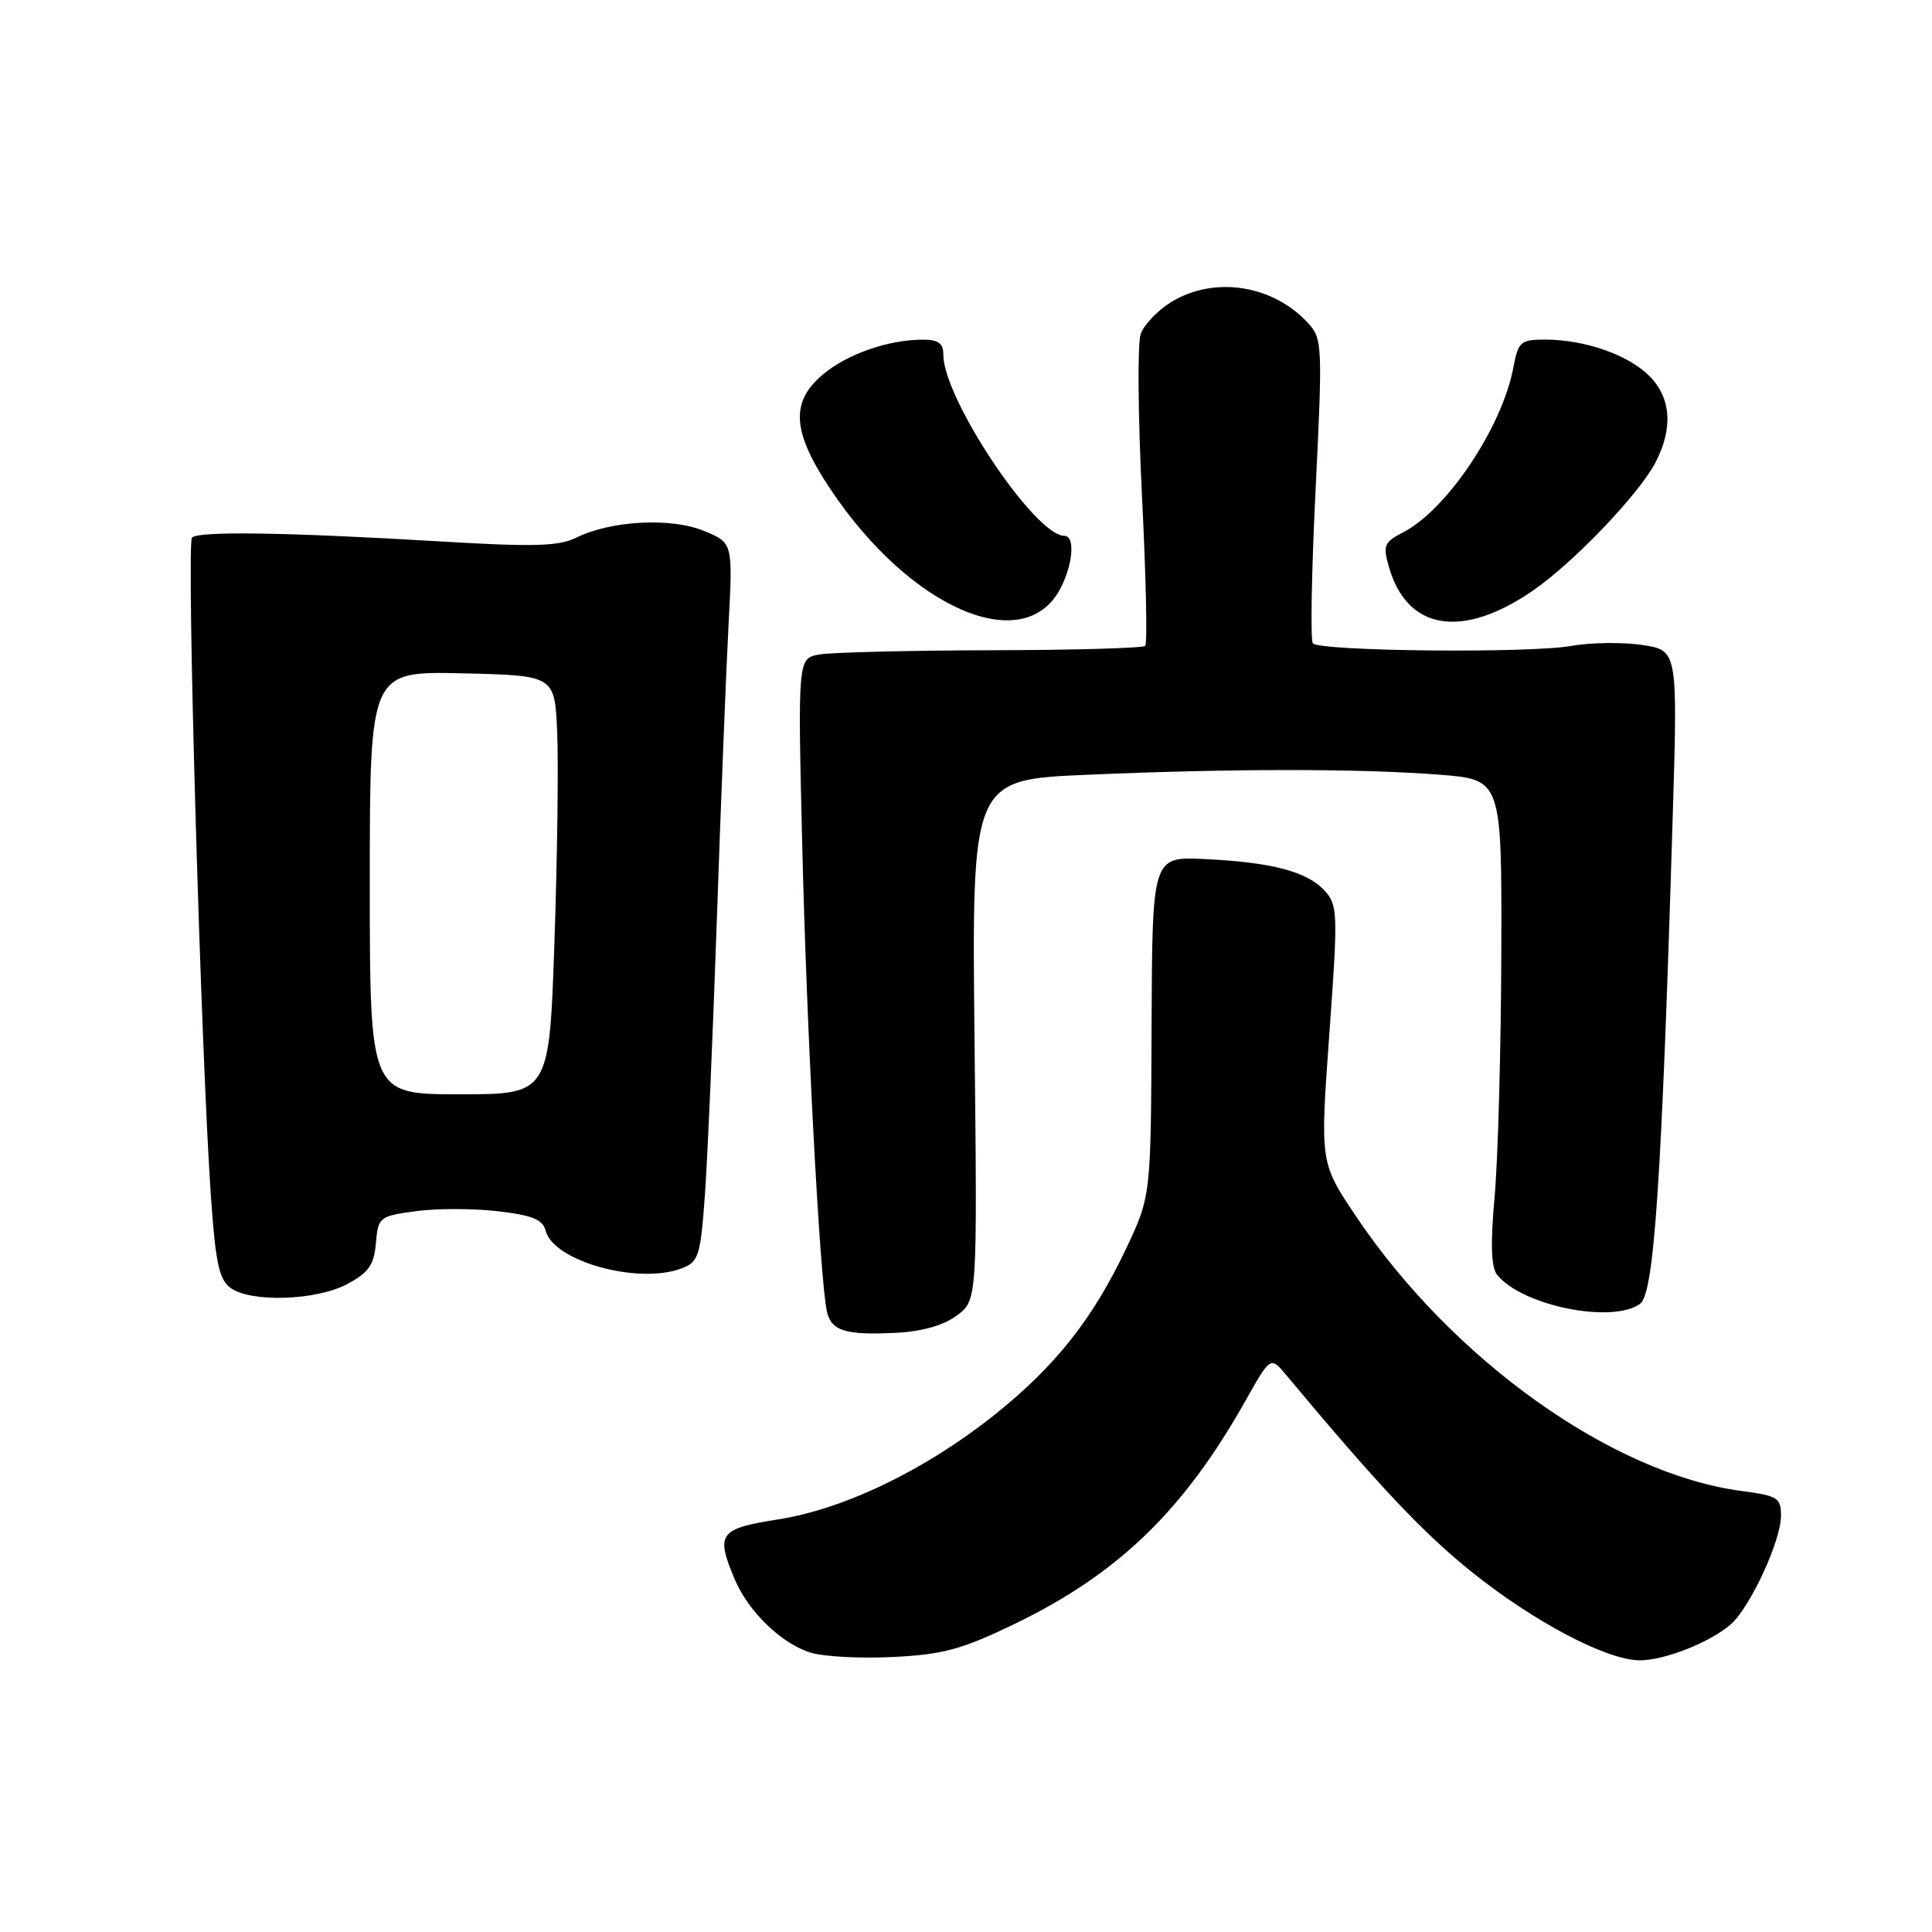 <?xml version="1.0" encoding="UTF-8" standalone="no"?>
<!DOCTYPE svg PUBLIC "-//W3C//DTD SVG 1.1//EN" "http://www.w3.org/Graphics/SVG/1.1/DTD/svg11.dtd" >
<svg xmlns="http://www.w3.org/2000/svg" xmlns:xlink="http://www.w3.org/1999/xlink" version="1.1" viewBox="0 0 256 256">
 <g >
 <path fill="currentColor"
d=" M 134.32 215.24 C 148.13 208.58 156.81 200.21 165.03 185.61 C 168.35 179.71 168.35 179.71 170.43 182.20 C 182.56 196.74 188.48 203.03 194.91 208.21 C 203.20 214.88 212.91 220.00 217.28 220.00 C 220.60 220.00 226.67 217.59 229.36 215.21 C 231.92 212.94 235.98 204.17 235.99 200.88 C 236.00 198.47 235.57 198.20 230.75 197.56 C 213.62 195.29 192.45 180.19 179.66 161.14 C 174.91 154.06 174.91 154.06 176.14 137.06 C 177.30 120.98 177.27 119.95 175.53 118.03 C 173.23 115.49 168.51 114.25 159.59 113.83 C 152.68 113.50 152.68 113.50 152.59 136.00 C 152.50 158.50 152.50 158.50 149.22 165.44 C 144.78 174.81 139.82 181.06 131.72 187.52 C 122.60 194.78 111.92 199.94 103.10 201.33 C 95.27 202.56 94.80 203.21 97.36 209.28 C 99.16 213.54 103.55 217.79 107.40 218.98 C 109.10 219.51 114.02 219.78 118.32 219.56 C 124.92 219.24 127.42 218.56 134.32 215.24 Z  M 126.79 174.31 C 129.50 172.28 129.50 172.28 129.13 137.80 C 128.76 103.32 128.76 103.32 144.04 102.66 C 163.26 101.83 180.12 101.83 190.75 102.65 C 199.00 103.30 199.00 103.30 198.93 126.40 C 198.89 139.10 198.49 153.55 198.05 158.50 C 197.48 164.80 197.58 167.92 198.37 168.91 C 201.67 173.02 213.64 175.45 217.33 172.75 C 219.18 171.39 220.18 156.57 221.64 108.33 C 222.31 86.17 222.31 86.17 217.59 85.46 C 215.00 85.07 210.77 85.13 208.19 85.59 C 202.60 86.58 174.85 86.30 173.96 85.24 C 173.62 84.83 173.79 75.61 174.33 64.75 C 175.25 45.99 175.21 44.89 173.40 42.89 C 168.76 37.76 160.94 36.52 155.23 40.00 C 153.42 41.10 151.59 43.01 151.15 44.25 C 150.71 45.49 150.79 55.17 151.32 65.77 C 151.85 76.37 152.05 85.29 151.75 85.58 C 151.46 85.88 142.28 86.14 131.36 86.16 C 120.44 86.19 110.19 86.44 108.60 86.72 C 105.70 87.22 105.70 87.22 106.31 112.36 C 106.89 136.57 108.62 169.16 109.55 173.68 C 110.11 176.36 111.98 176.95 118.79 176.60 C 122.20 176.43 125.04 175.61 126.79 174.31 Z  M 46.02 170.14 C 48.85 168.62 49.56 167.62 49.81 164.72 C 50.10 161.28 50.26 161.15 55.07 160.49 C 57.80 160.11 62.68 160.12 65.92 160.49 C 70.56 161.03 71.92 161.58 72.31 163.10 C 73.37 167.14 84.60 170.24 90.31 168.07 C 92.55 167.22 92.80 166.46 93.37 158.82 C 93.72 154.24 94.44 137.68 94.98 122.00 C 95.52 106.32 96.22 88.65 96.54 82.72 C 97.11 71.94 97.11 71.94 93.31 70.36 C 88.98 68.55 80.99 68.96 76.36 71.24 C 74.03 72.39 70.74 72.48 58.50 71.75 C 38.22 70.54 26.31 70.35 25.44 71.23 C 24.68 71.98 26.61 139.16 27.94 158.40 C 28.55 167.29 29.03 169.55 30.54 170.65 C 33.24 172.62 41.90 172.34 46.02 170.14 Z  M 140.53 77.94 C 142.20 74.71 142.47 71.00 141.03 71.00 C 137.15 71.00 125.00 52.83 125.00 47.02 C 125.00 45.48 124.35 45.00 122.25 45.01 C 117.70 45.01 112.24 46.92 109.03 49.63 C 104.69 53.28 104.95 57.20 110.05 64.84 C 120.64 80.70 135.75 87.19 140.53 77.94 Z  M 203.13 78.25 C 208.53 74.53 217.20 65.45 219.38 61.24 C 221.72 56.70 221.43 52.70 218.53 49.80 C 215.74 47.01 209.97 45.00 204.75 45.00 C 201.48 45.00 201.17 45.27 200.53 48.69 C 199.05 56.60 191.73 67.54 185.92 70.54 C 183.40 71.84 183.22 72.28 184.04 75.13 C 186.45 83.53 193.74 84.72 203.13 78.25 Z  M 49.00 116.97 C 49.00 88.94 49.00 88.94 61.25 89.22 C 73.50 89.50 73.50 89.50 73.83 97.00 C 74.01 101.12 73.85 113.61 73.47 124.75 C 72.78 145.00 72.78 145.00 60.89 145.00 C 49.00 145.00 49.00 145.00 49.00 116.97 Z "/>
</g>
</svg>
